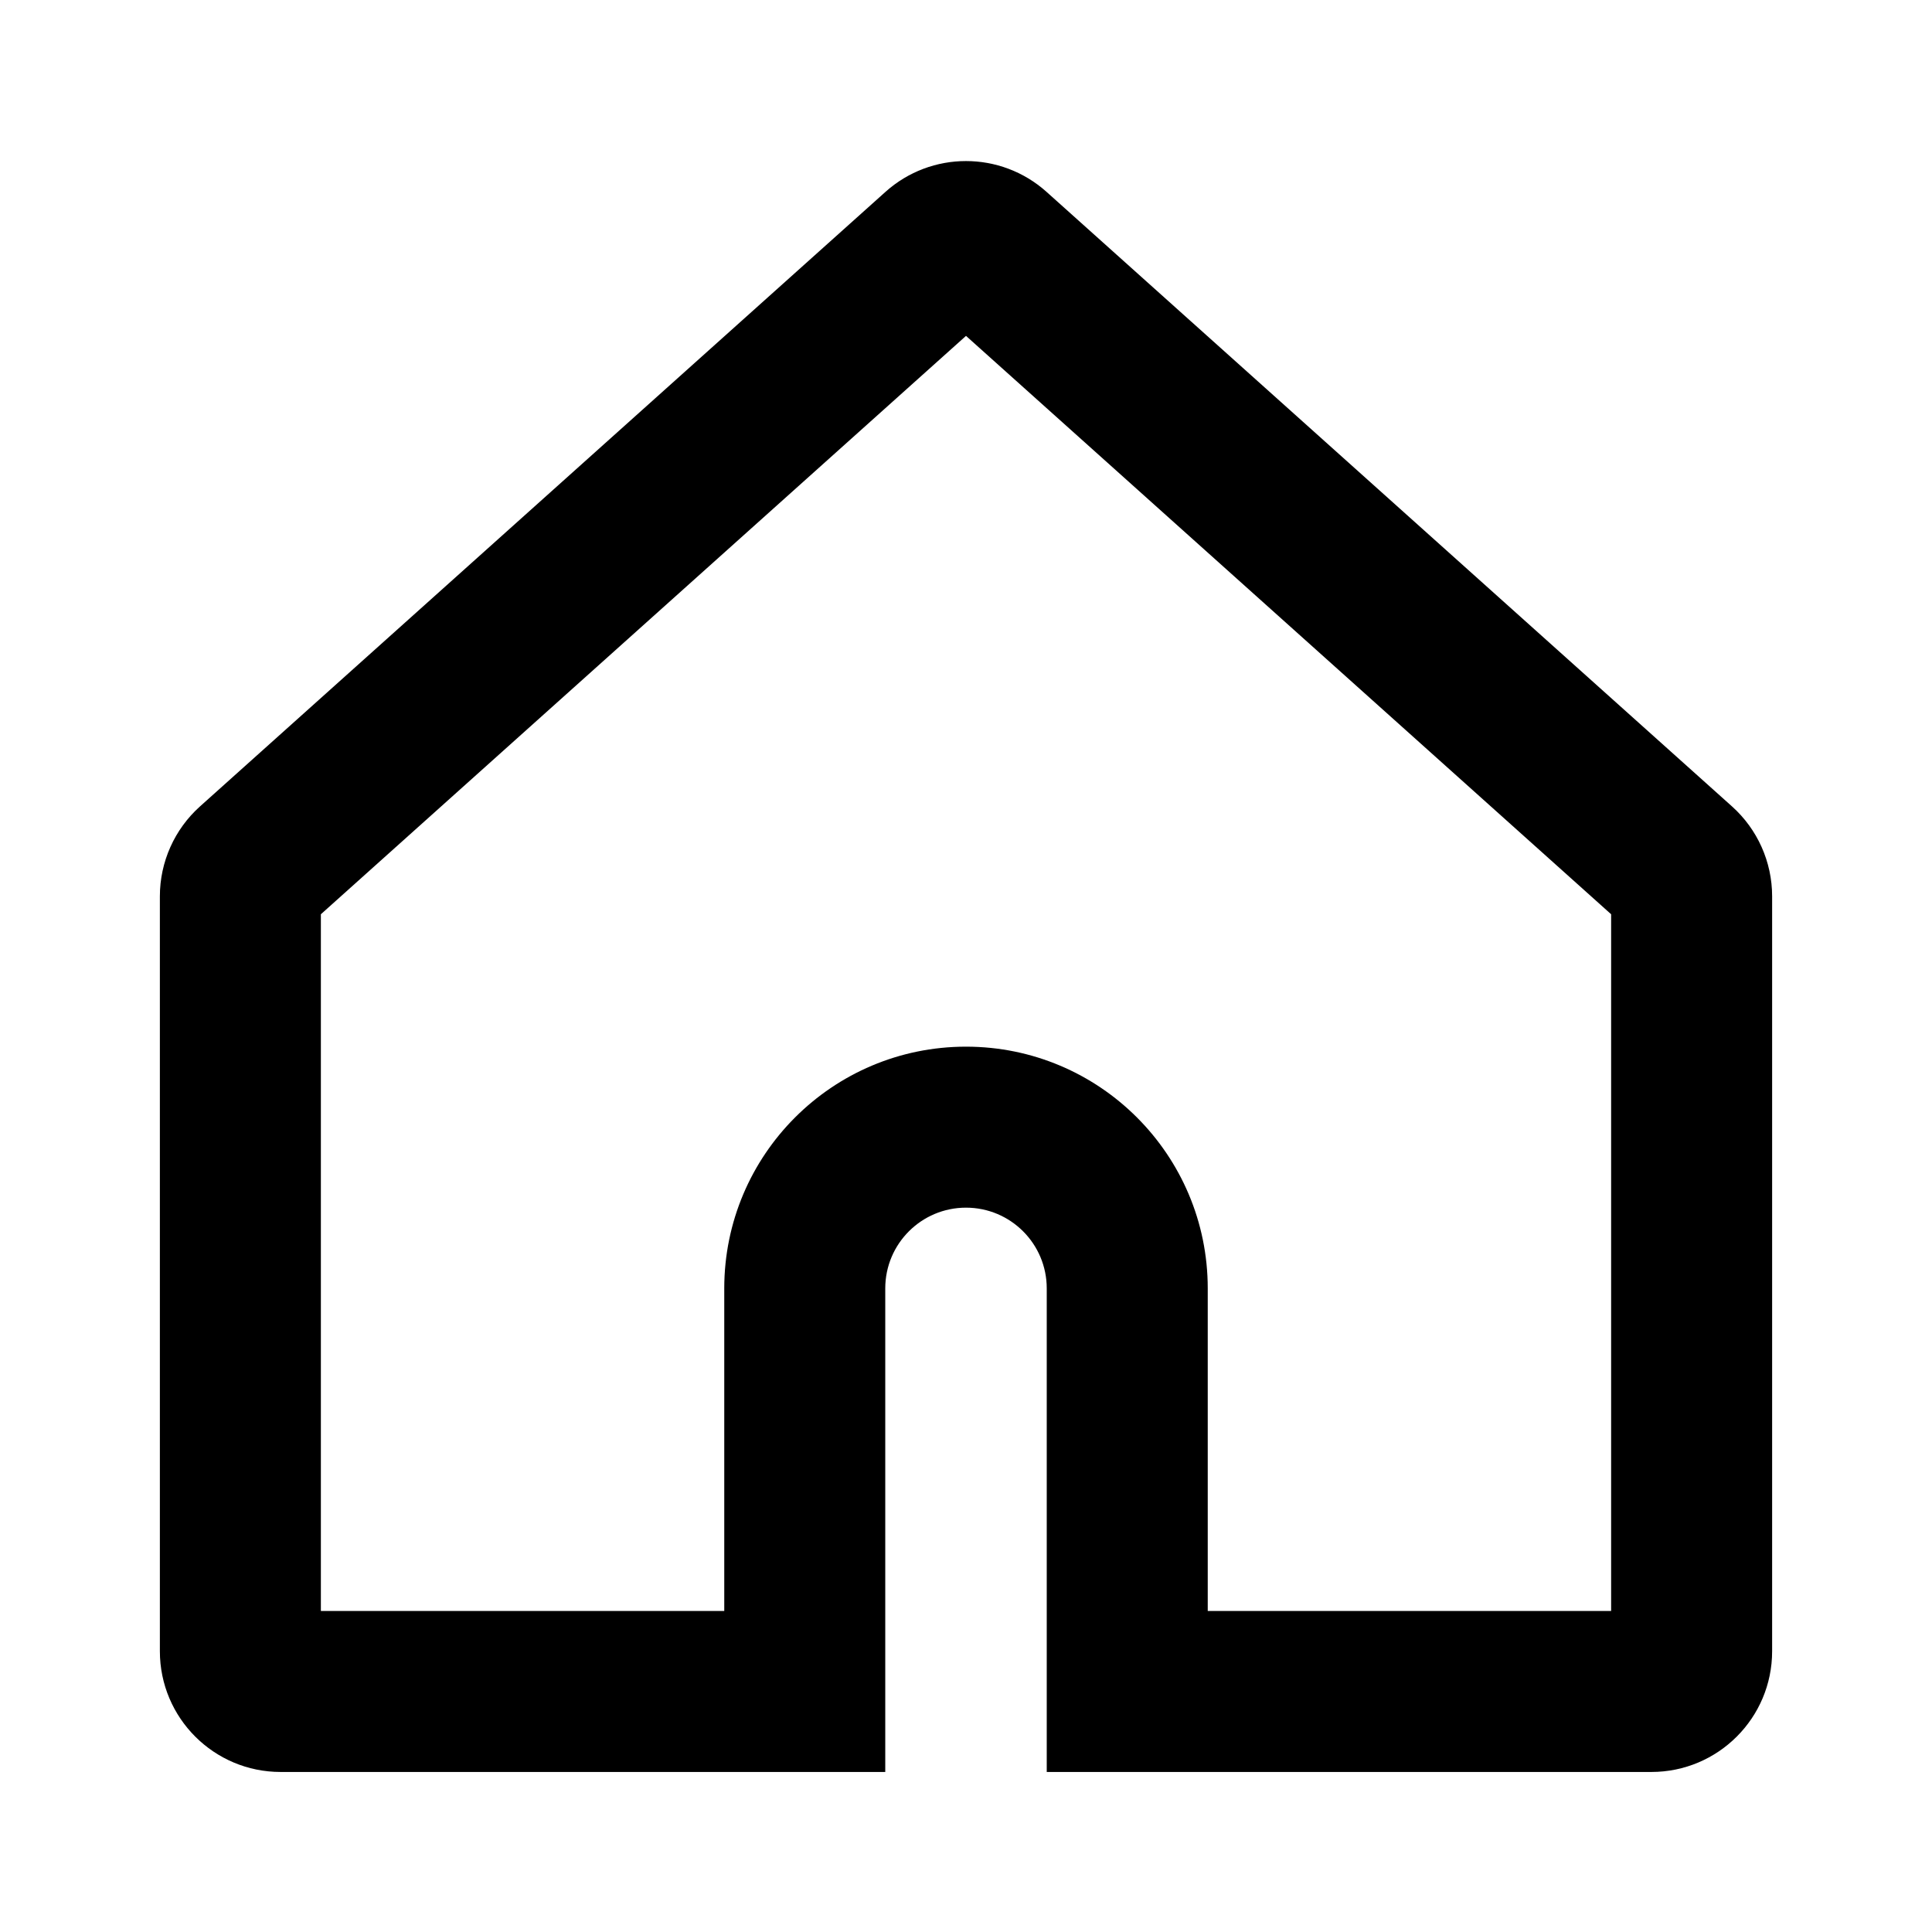 <svg width="24" height="24" viewBox="0 0 24 24" fill="none" xmlns="http://www.w3.org/2000/svg">
<path d="M3.153 10.761L3.82 11.506L3.82 11.506L3.153 10.761ZM3.486 21.012L3.486 22.012L3.486 22.012L3.486 21.012ZM9.997 21.012L9.997 22.012L10.997 22.012V21.012H9.997ZM14.003 21.012H13.003V22.012L14.003 22.012L14.003 21.012ZM20.514 21.012L20.514 22.012H20.514V21.012ZM20.847 10.761L20.18 11.506L20.18 11.506L20.847 10.761ZM12.334 3.128L13.001 2.384L13.001 2.384L12.334 3.128ZM11.666 3.128L10.999 2.384L10.999 2.384L11.666 3.128ZM3.986 11.134C3.986 11.276 3.926 11.411 3.82 11.506L2.485 10.017C2.168 10.301 1.986 10.707 1.986 11.134H3.986ZM3.986 20.512V11.134H1.986V20.512H3.986ZM3.486 20.012C3.763 20.012 3.986 20.236 3.986 20.512H1.986C1.986 21.341 2.658 22.012 3.486 22.012V20.012ZM9.997 20.012L3.486 20.012L3.486 22.012L9.997 22.012L9.997 20.012ZM10.997 21.012V16.005H8.997V21.012H10.997ZM10.997 16.005C10.997 15.451 11.446 15.002 12 15.002V13.002C10.341 13.002 8.997 14.346 8.997 16.005H10.997ZM12 15.002C12.554 15.002 13.003 15.451 13.003 16.005H15.003C15.003 14.346 13.659 13.002 12 13.002V15.002ZM13.003 16.005V21.012H15.003V16.005H13.003ZM20.514 20.012L14.003 20.012L14.003 22.012L20.514 22.012L20.514 20.012ZM20.014 20.512C20.014 20.236 20.237 20.012 20.514 20.012V22.012C21.342 22.012 22.014 21.341 22.014 20.512H20.014ZM20.014 11.134V20.512H22.014V11.134H20.014ZM20.18 11.506C20.074 11.411 20.014 11.276 20.014 11.134H22.014C22.014 10.707 21.832 10.301 21.515 10.017L20.18 11.506ZM11.666 3.873L20.18 11.506L21.515 10.017L13.001 2.384L11.666 3.873ZM12.334 3.873C12.144 4.043 11.856 4.043 11.666 3.873L13.001 2.384C12.431 1.873 11.568 1.873 10.999 2.384L12.334 3.873ZM3.82 11.506L12.334 3.873L10.999 2.384L2.485 10.017L3.82 11.506Z" fill="black"/>
</svg>
